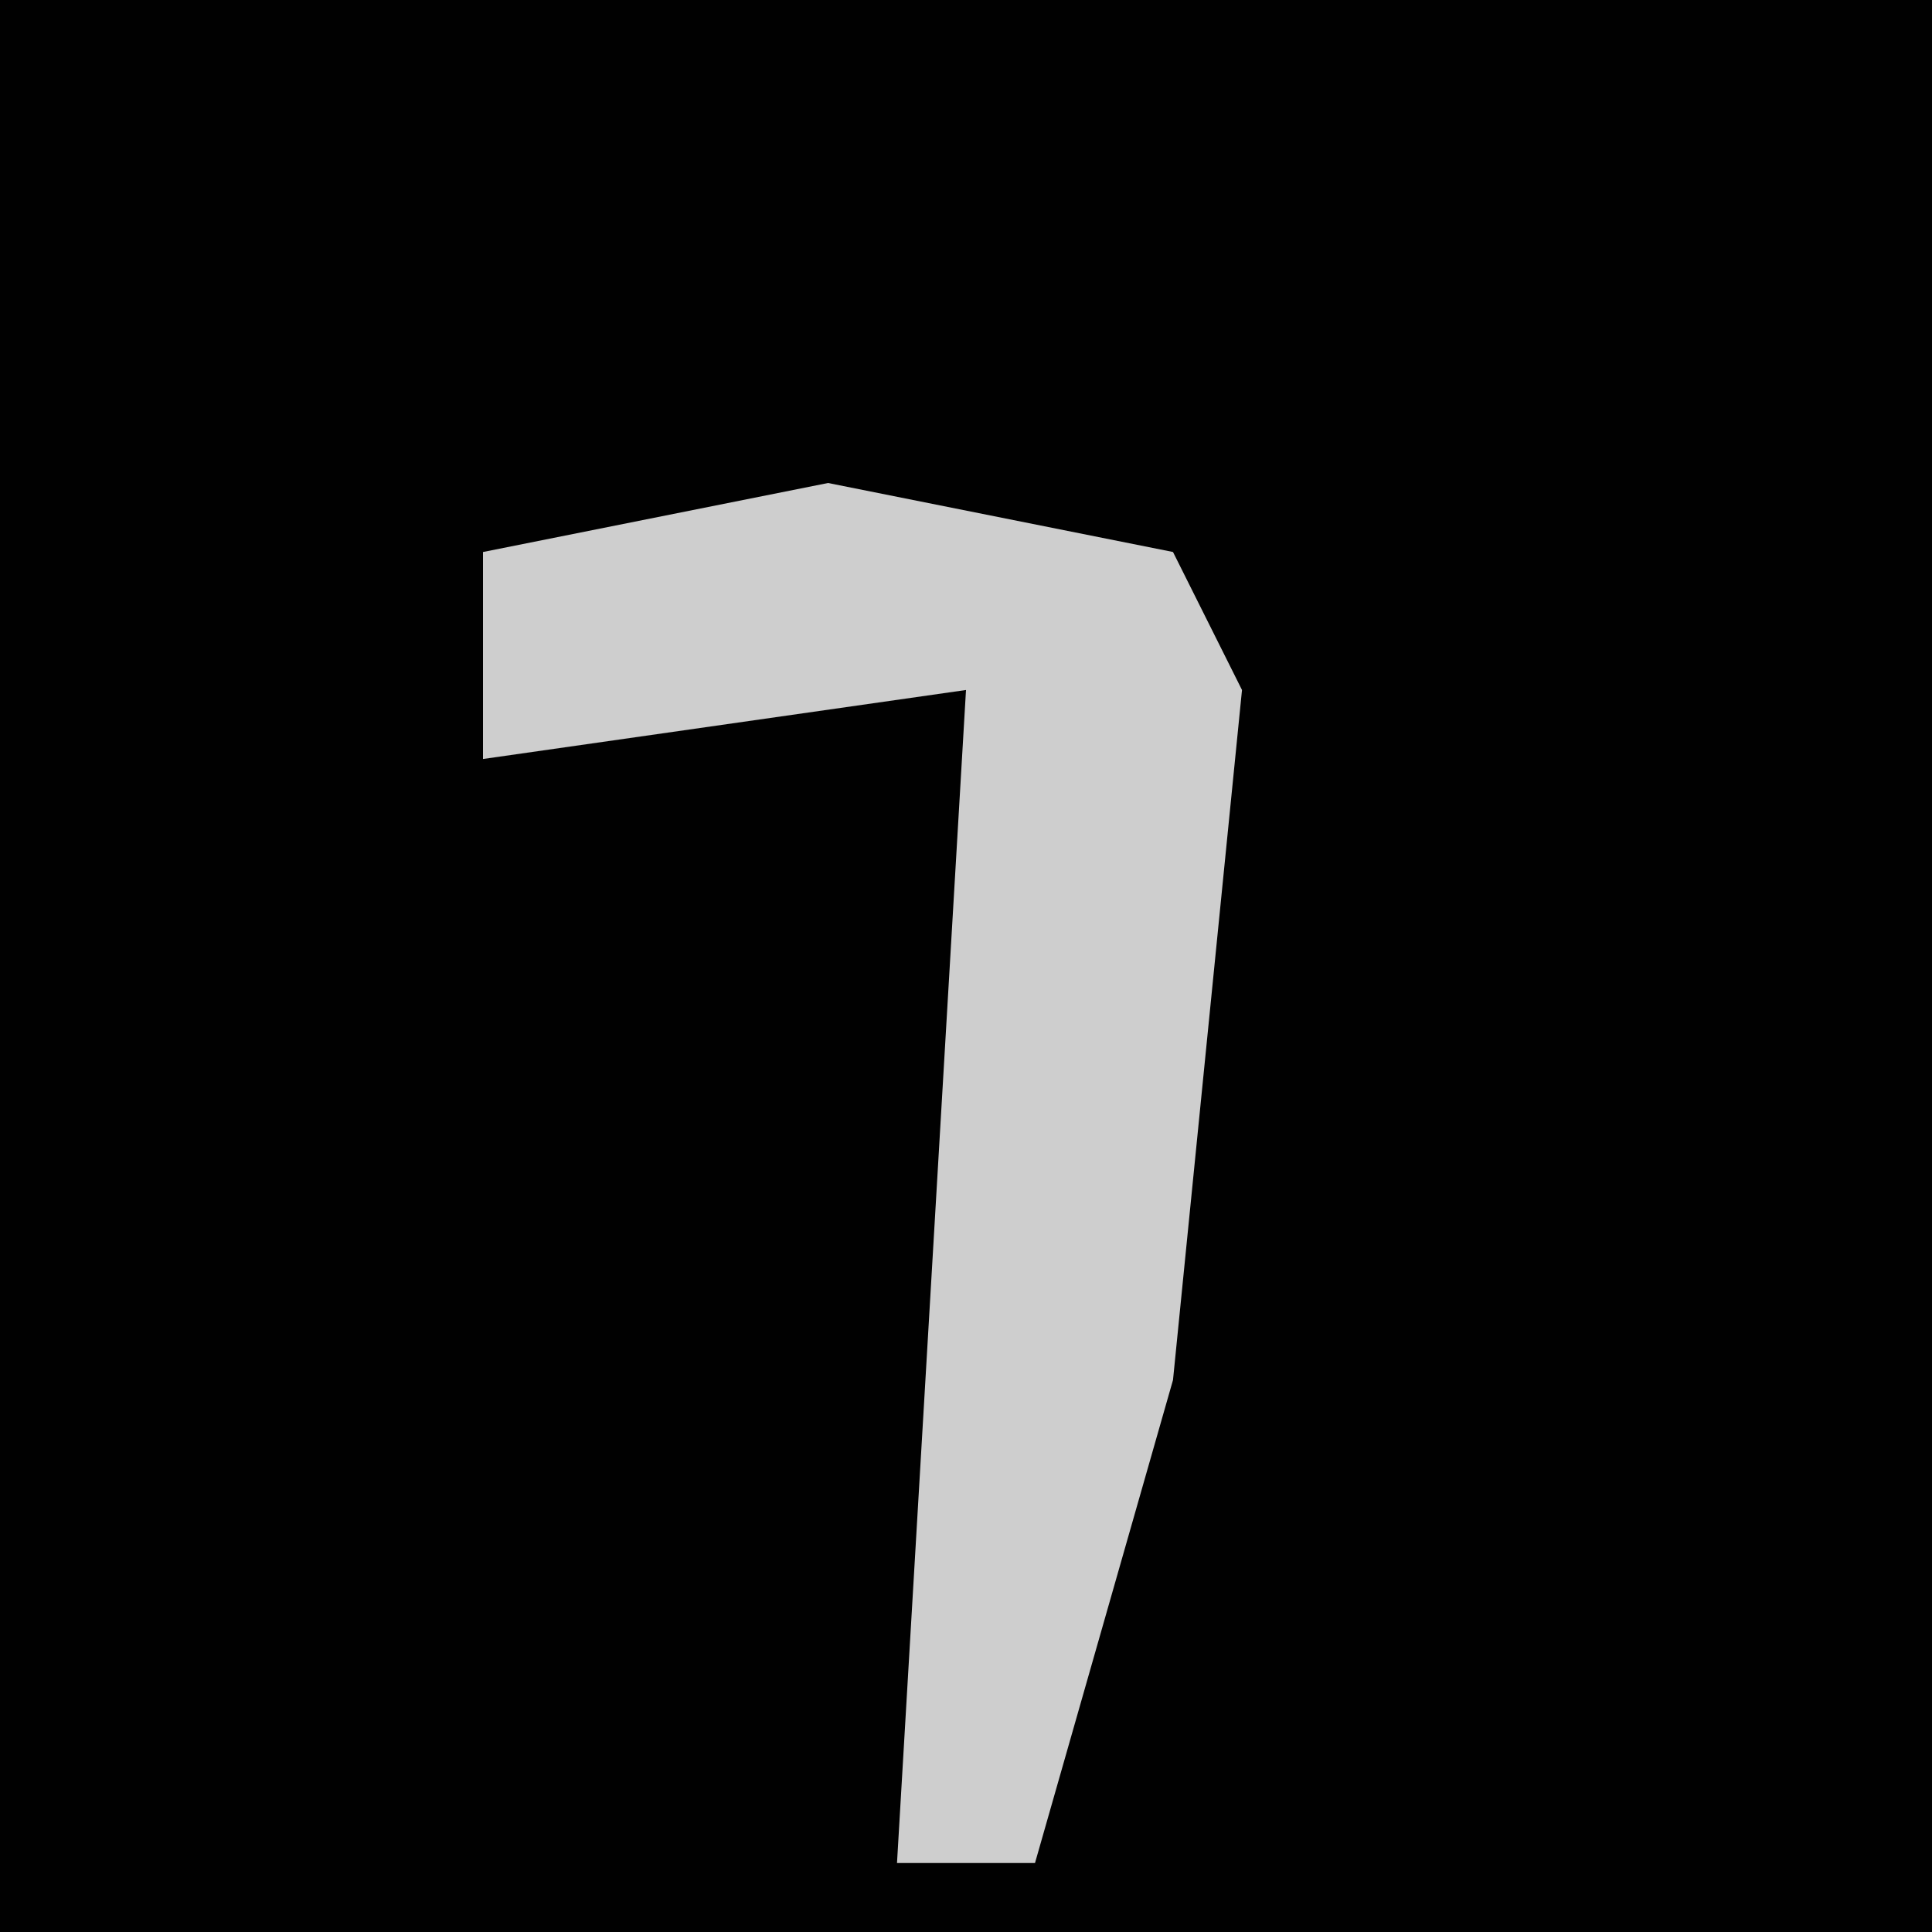 <?xml version="1.0" encoding="UTF-8"?>
<svg version="1.1" xmlns="http://www.w3.org/2000/svg" width="28" height="28">
<path d="M0,0 L28,0 L28,28 L0,28 Z " fill="#010101" transform="translate(0,0)"/>
<path d="M0,0 L5,1 L6,3 L5,13 L3,20 L1,20 L2,3 L-5,4 L-5,1 Z " fill="#CECECE" transform="translate(12,7)"/>
</svg>
